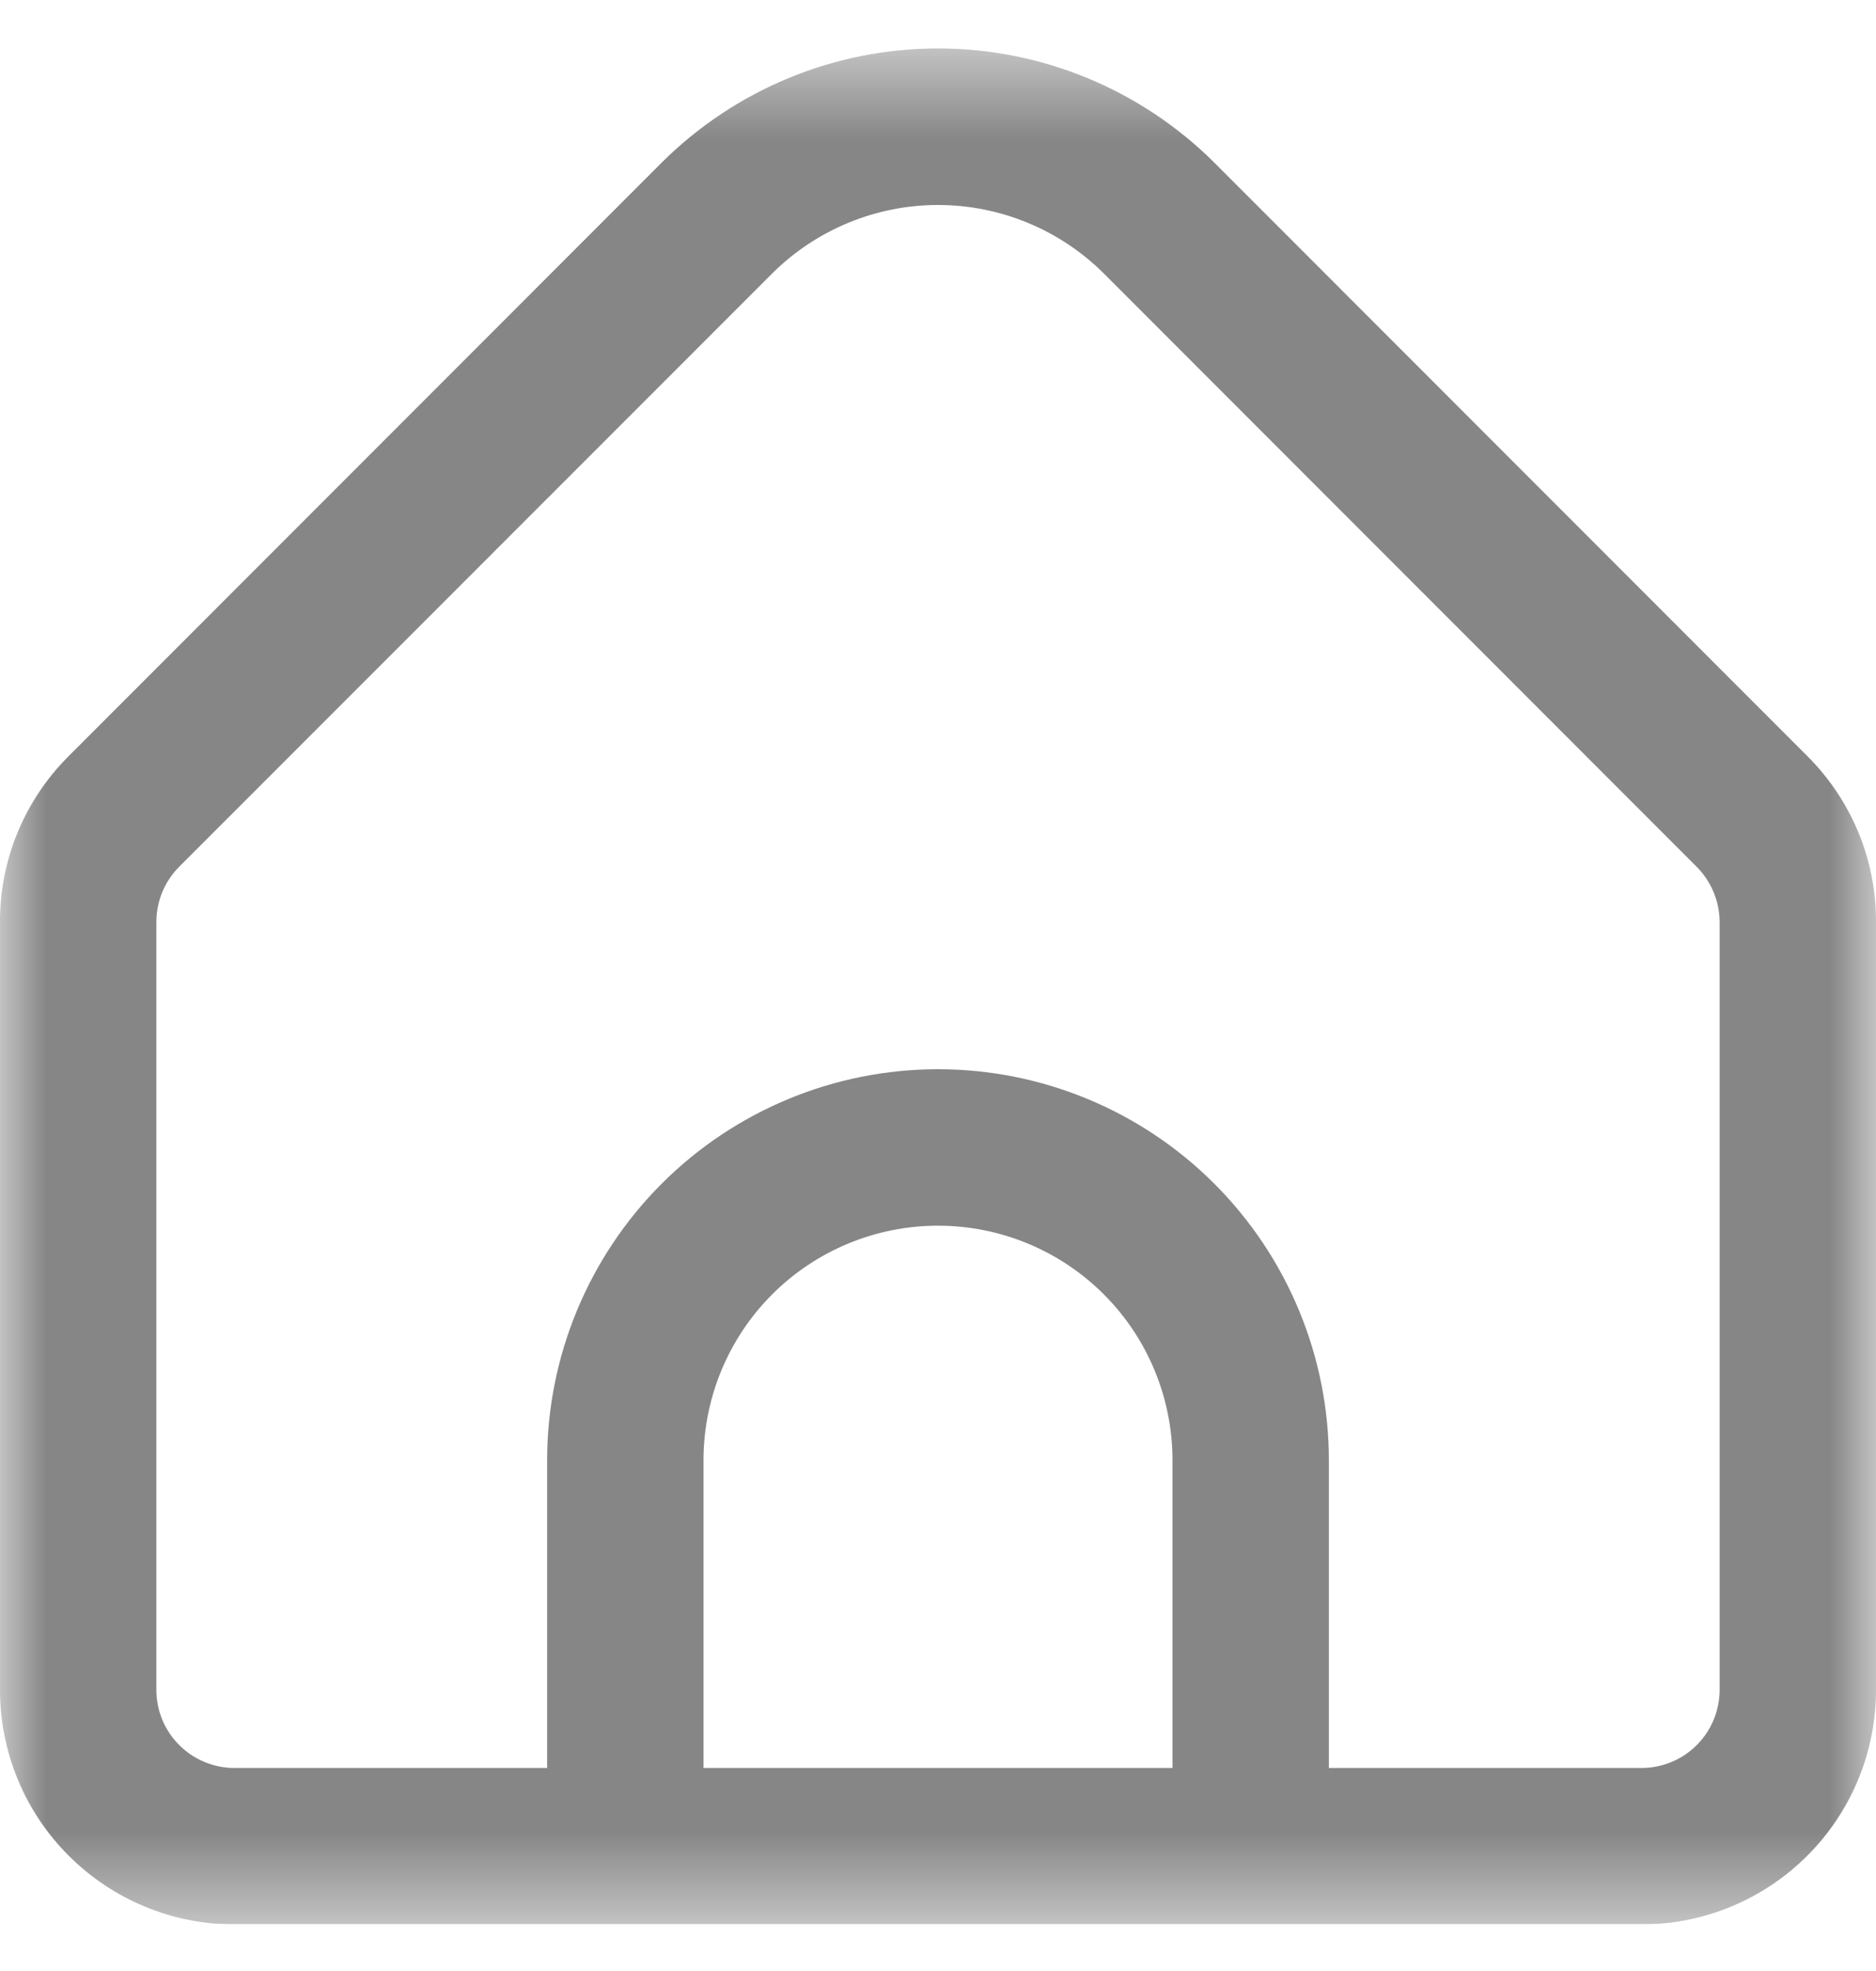 <svg width="20" height="21" viewBox="0 0 20 21" fill="none" xmlns="http://www.w3.org/2000/svg">
<g clip-path="url(#clip0_1_1291)">
<mask id="mask0_1_1291" style="mask-type:luminance" maskUnits="userSpaceOnUse" x="0" y="0" width="20" height="21">
<path d="M20 0.5H0V20.5H20V0.5Z" fill="white"/>
</mask>
<g mask="url(#mask0_1_1291)">
<path d="M19.267 8.055L12.947 1.734C12.164 0.954 11.105 0.516 10 0.516C8.895 0.516 7.836 0.954 7.053 1.734L0.733 8.055C0.5 8.287 0.315 8.562 0.189 8.866C0.063 9.169 -0.001 9.494 1.00662e-05 9.823V18.004C1.00662e-05 18.667 0.263 19.303 0.732 19.771C1.201 20.24 1.837 20.504 2.5 20.504H17.5C18.163 20.504 18.799 20.24 19.268 19.771C19.737 19.303 20 18.667 20 18.004V9.823C20.001 9.494 19.937 9.169 19.811 8.866C19.685 8.562 19.5 8.287 19.267 8.055ZM12.5 18.837H7.5V15.559C7.5 14.896 7.763 14.26 8.232 13.791C8.701 13.322 9.337 13.059 10 13.059C10.663 13.059 11.299 13.322 11.768 13.791C12.237 14.26 12.5 14.896 12.5 15.559V18.837ZM18.333 18.004C18.333 18.225 18.245 18.437 18.089 18.593C17.933 18.749 17.721 18.837 17.5 18.837H14.167V15.559C14.167 14.454 13.728 13.394 12.946 12.612C12.165 11.831 11.105 11.392 10 11.392C8.895 11.392 7.835 11.831 7.054 12.612C6.272 13.394 5.833 14.454 5.833 15.559V18.837H2.5C2.279 18.837 2.067 18.749 1.911 18.593C1.754 18.437 1.667 18.225 1.667 18.004V9.823C1.667 9.602 1.755 9.39 1.911 9.234L8.232 2.914C8.701 2.447 9.337 2.184 10 2.184C10.663 2.184 11.299 2.447 11.768 2.914L18.089 9.236C18.244 9.392 18.332 9.603 18.333 9.823V18.004Z" fill="#868686"/>
</g>
</g>
<defs>
<clipPath id="clip0_1_1291">
<rect width="20" height="20" fill="white" transform="translate(0 0.5)"/>
</clipPath>
</defs>
</svg>
